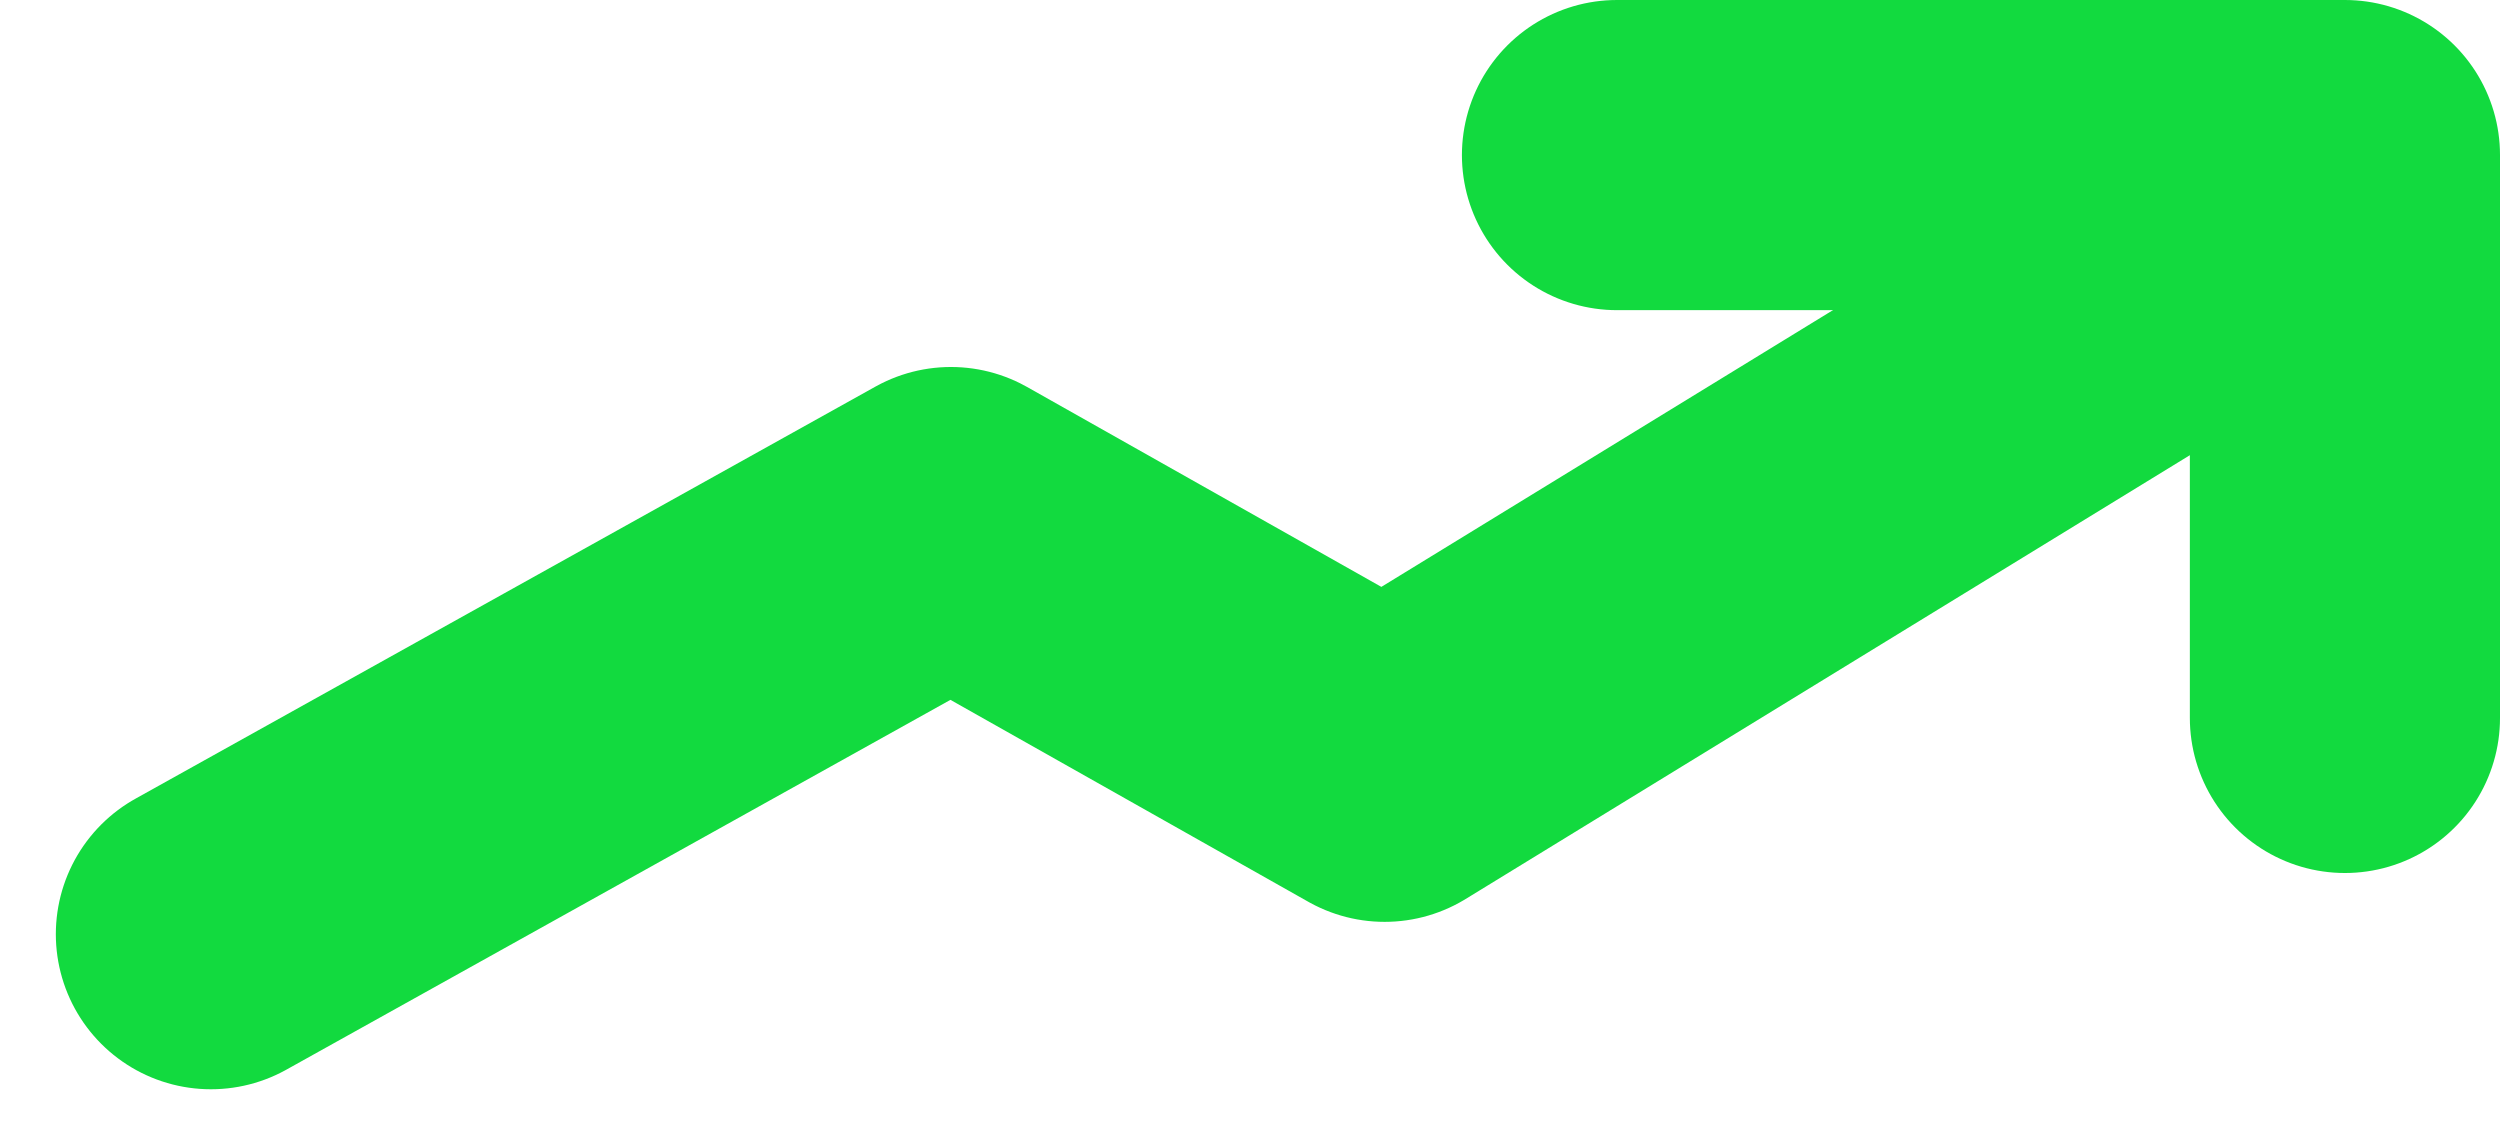 <svg xmlns="http://www.w3.org/2000/svg" width="32.242" height="14.769" viewBox="0 0 32.242 14.769">
  <g id="Group_8116" data-name="Group 8116" transform="translate(2.72 2)">
    <path id="Path_7356" data-name="Path 7356" d="M179.438,97.278l9.544-5.315,5.593,3.156,11.586-7.1" transform="translate(-179.438 -87.23)" fill="none" stroke="#12da3f" stroke-linecap="round" stroke-linejoin="round" stroke-width="4"/>
    <path id="Path_7357" data-name="Path 7357" d="M367.128-575.295h9.388v7.259" transform="translate(-348.994 575.295)" fill="none" stroke="#12da3f" stroke-linecap="round" stroke-linejoin="round" stroke-width="4"/>
  </g>
</svg>
